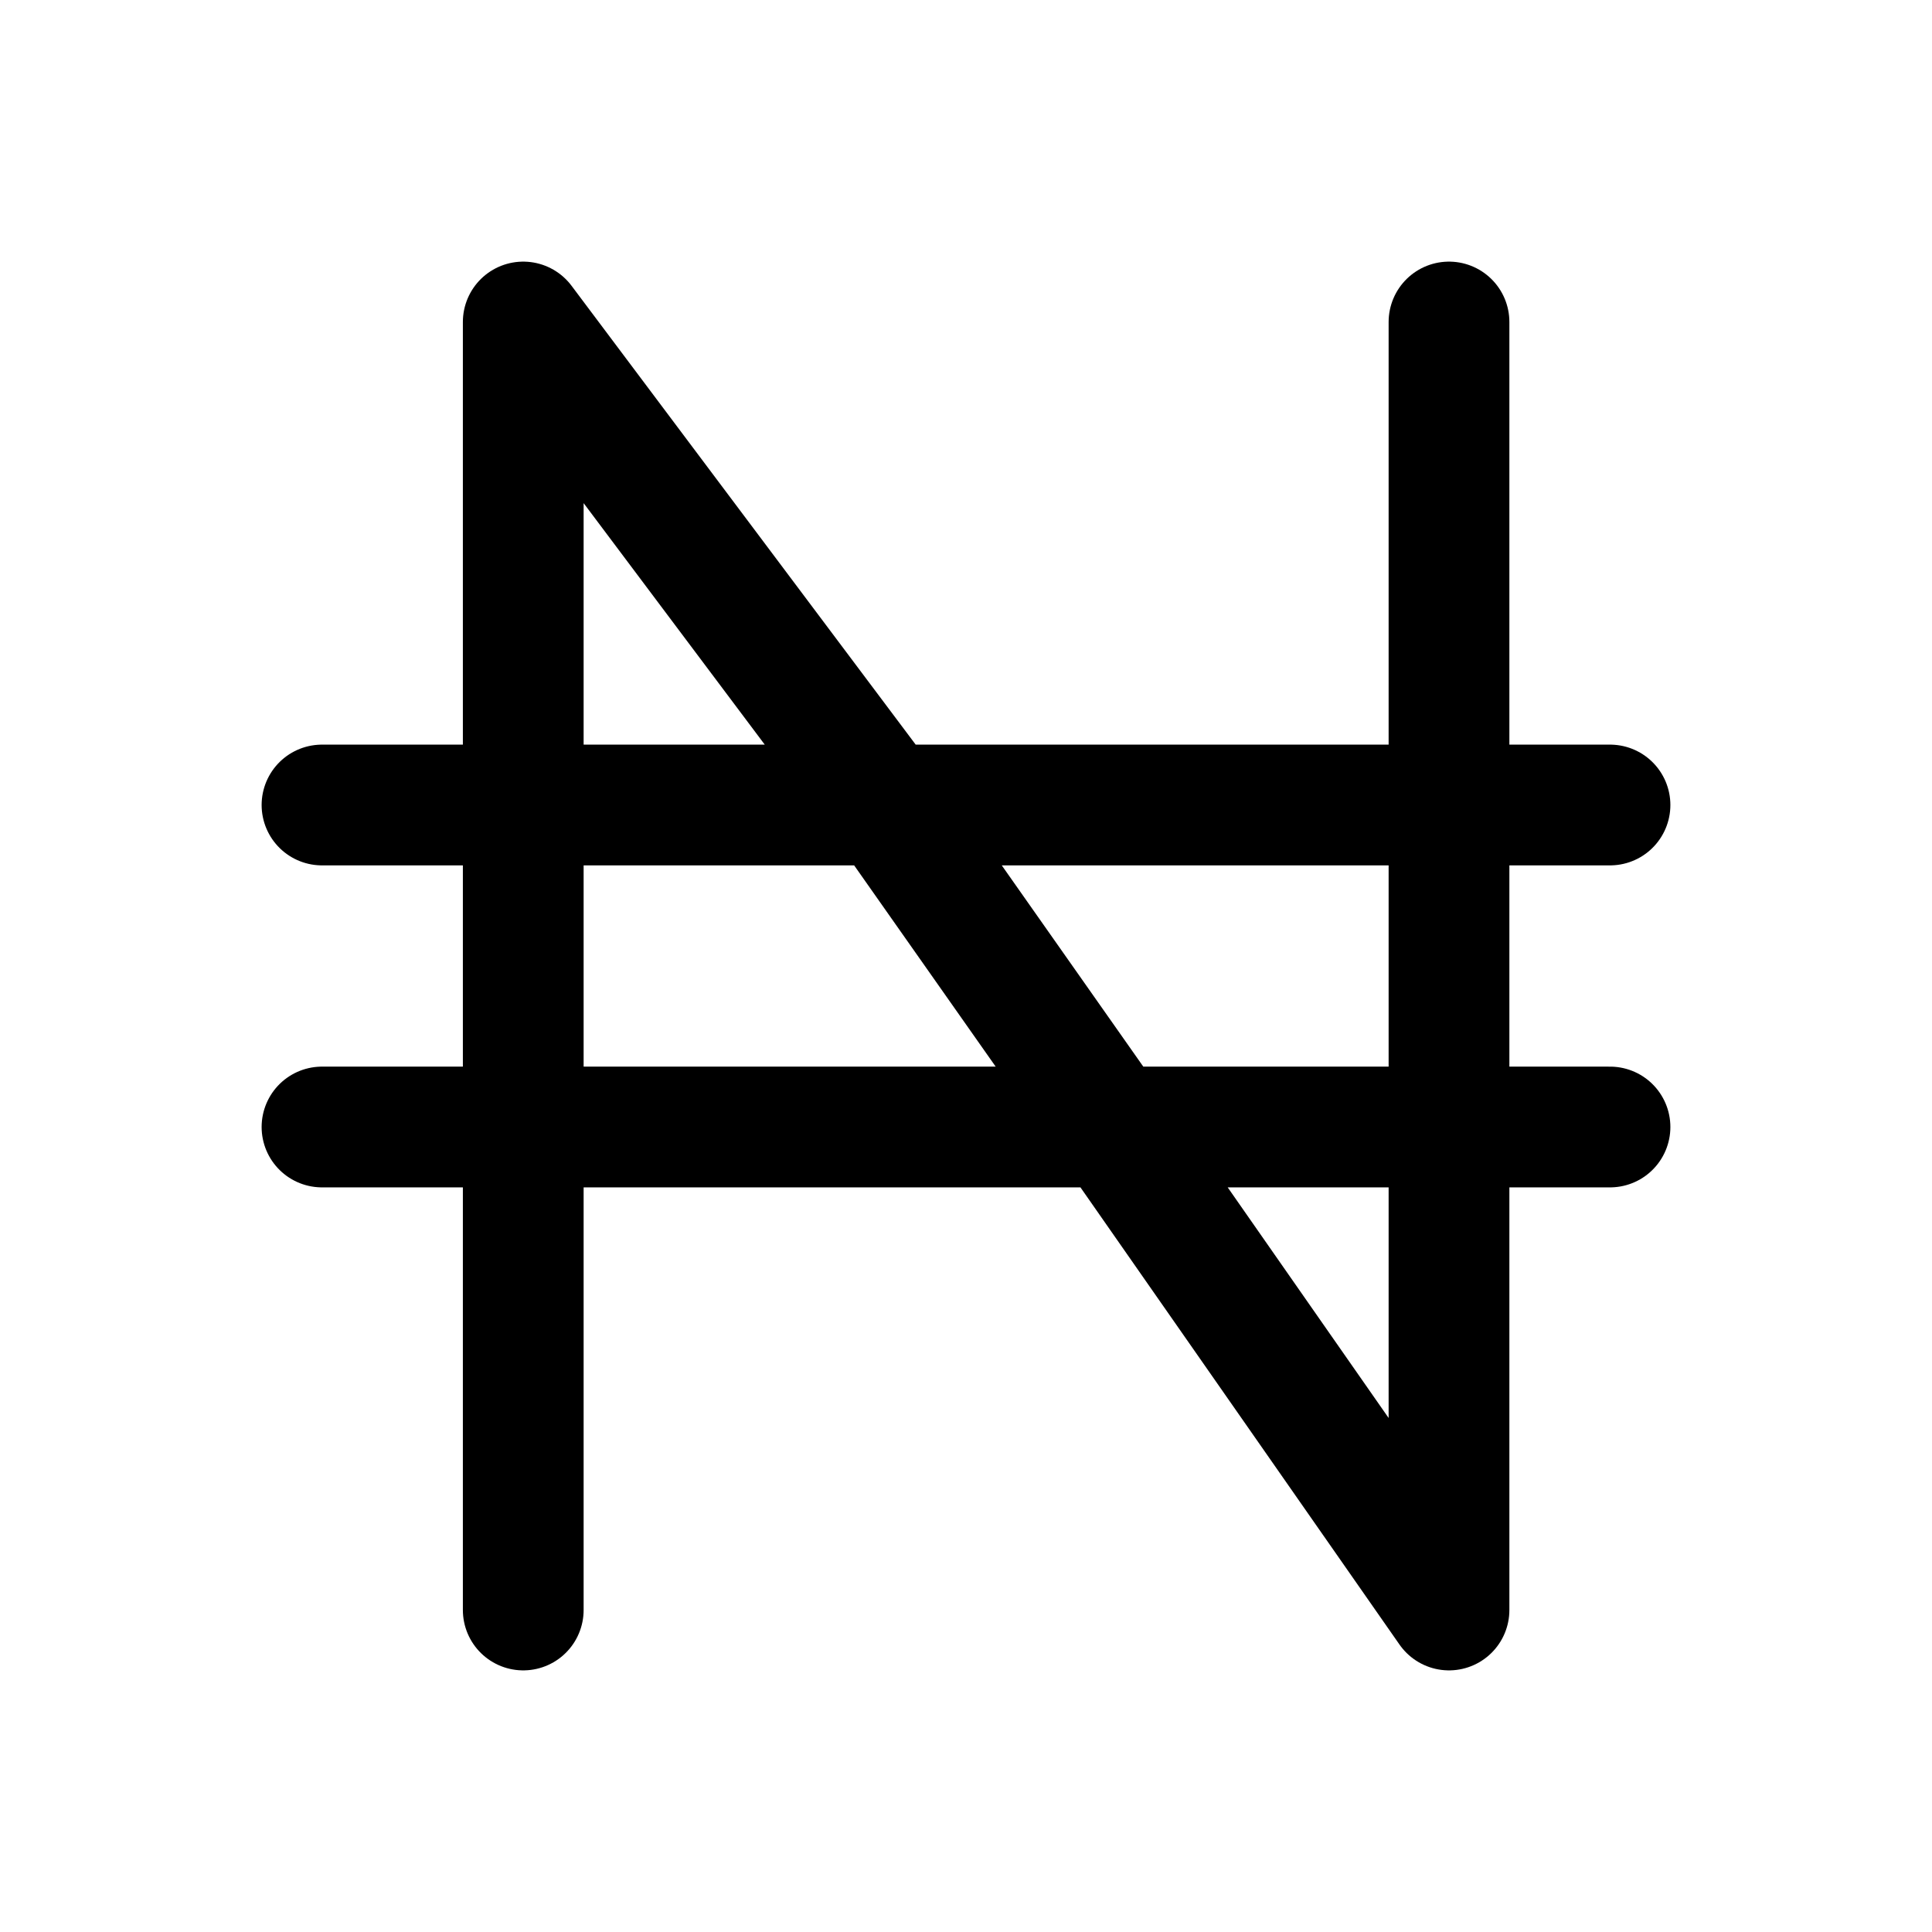 <svg id="naira" xmlns="http://www.w3.org/2000/svg" fill="none" viewBox="0 0 24 24">
    <path stroke="currentColor" stroke-linecap="round" stroke-linejoin="round" stroke-width="1.5"
          d="M6.5 20v-6M18 4v6M4 10h2.5m0 0V4l4.5 6m-4.5 0H11m-4.5 0v4m4.5-4h7m-7 0 2.813 4M18 10h2m-2 0v4m2 0h-2m0 0v6l-4.187-6M18 14h-4.187m0 0H6.5m0 0H4"/>
</svg>